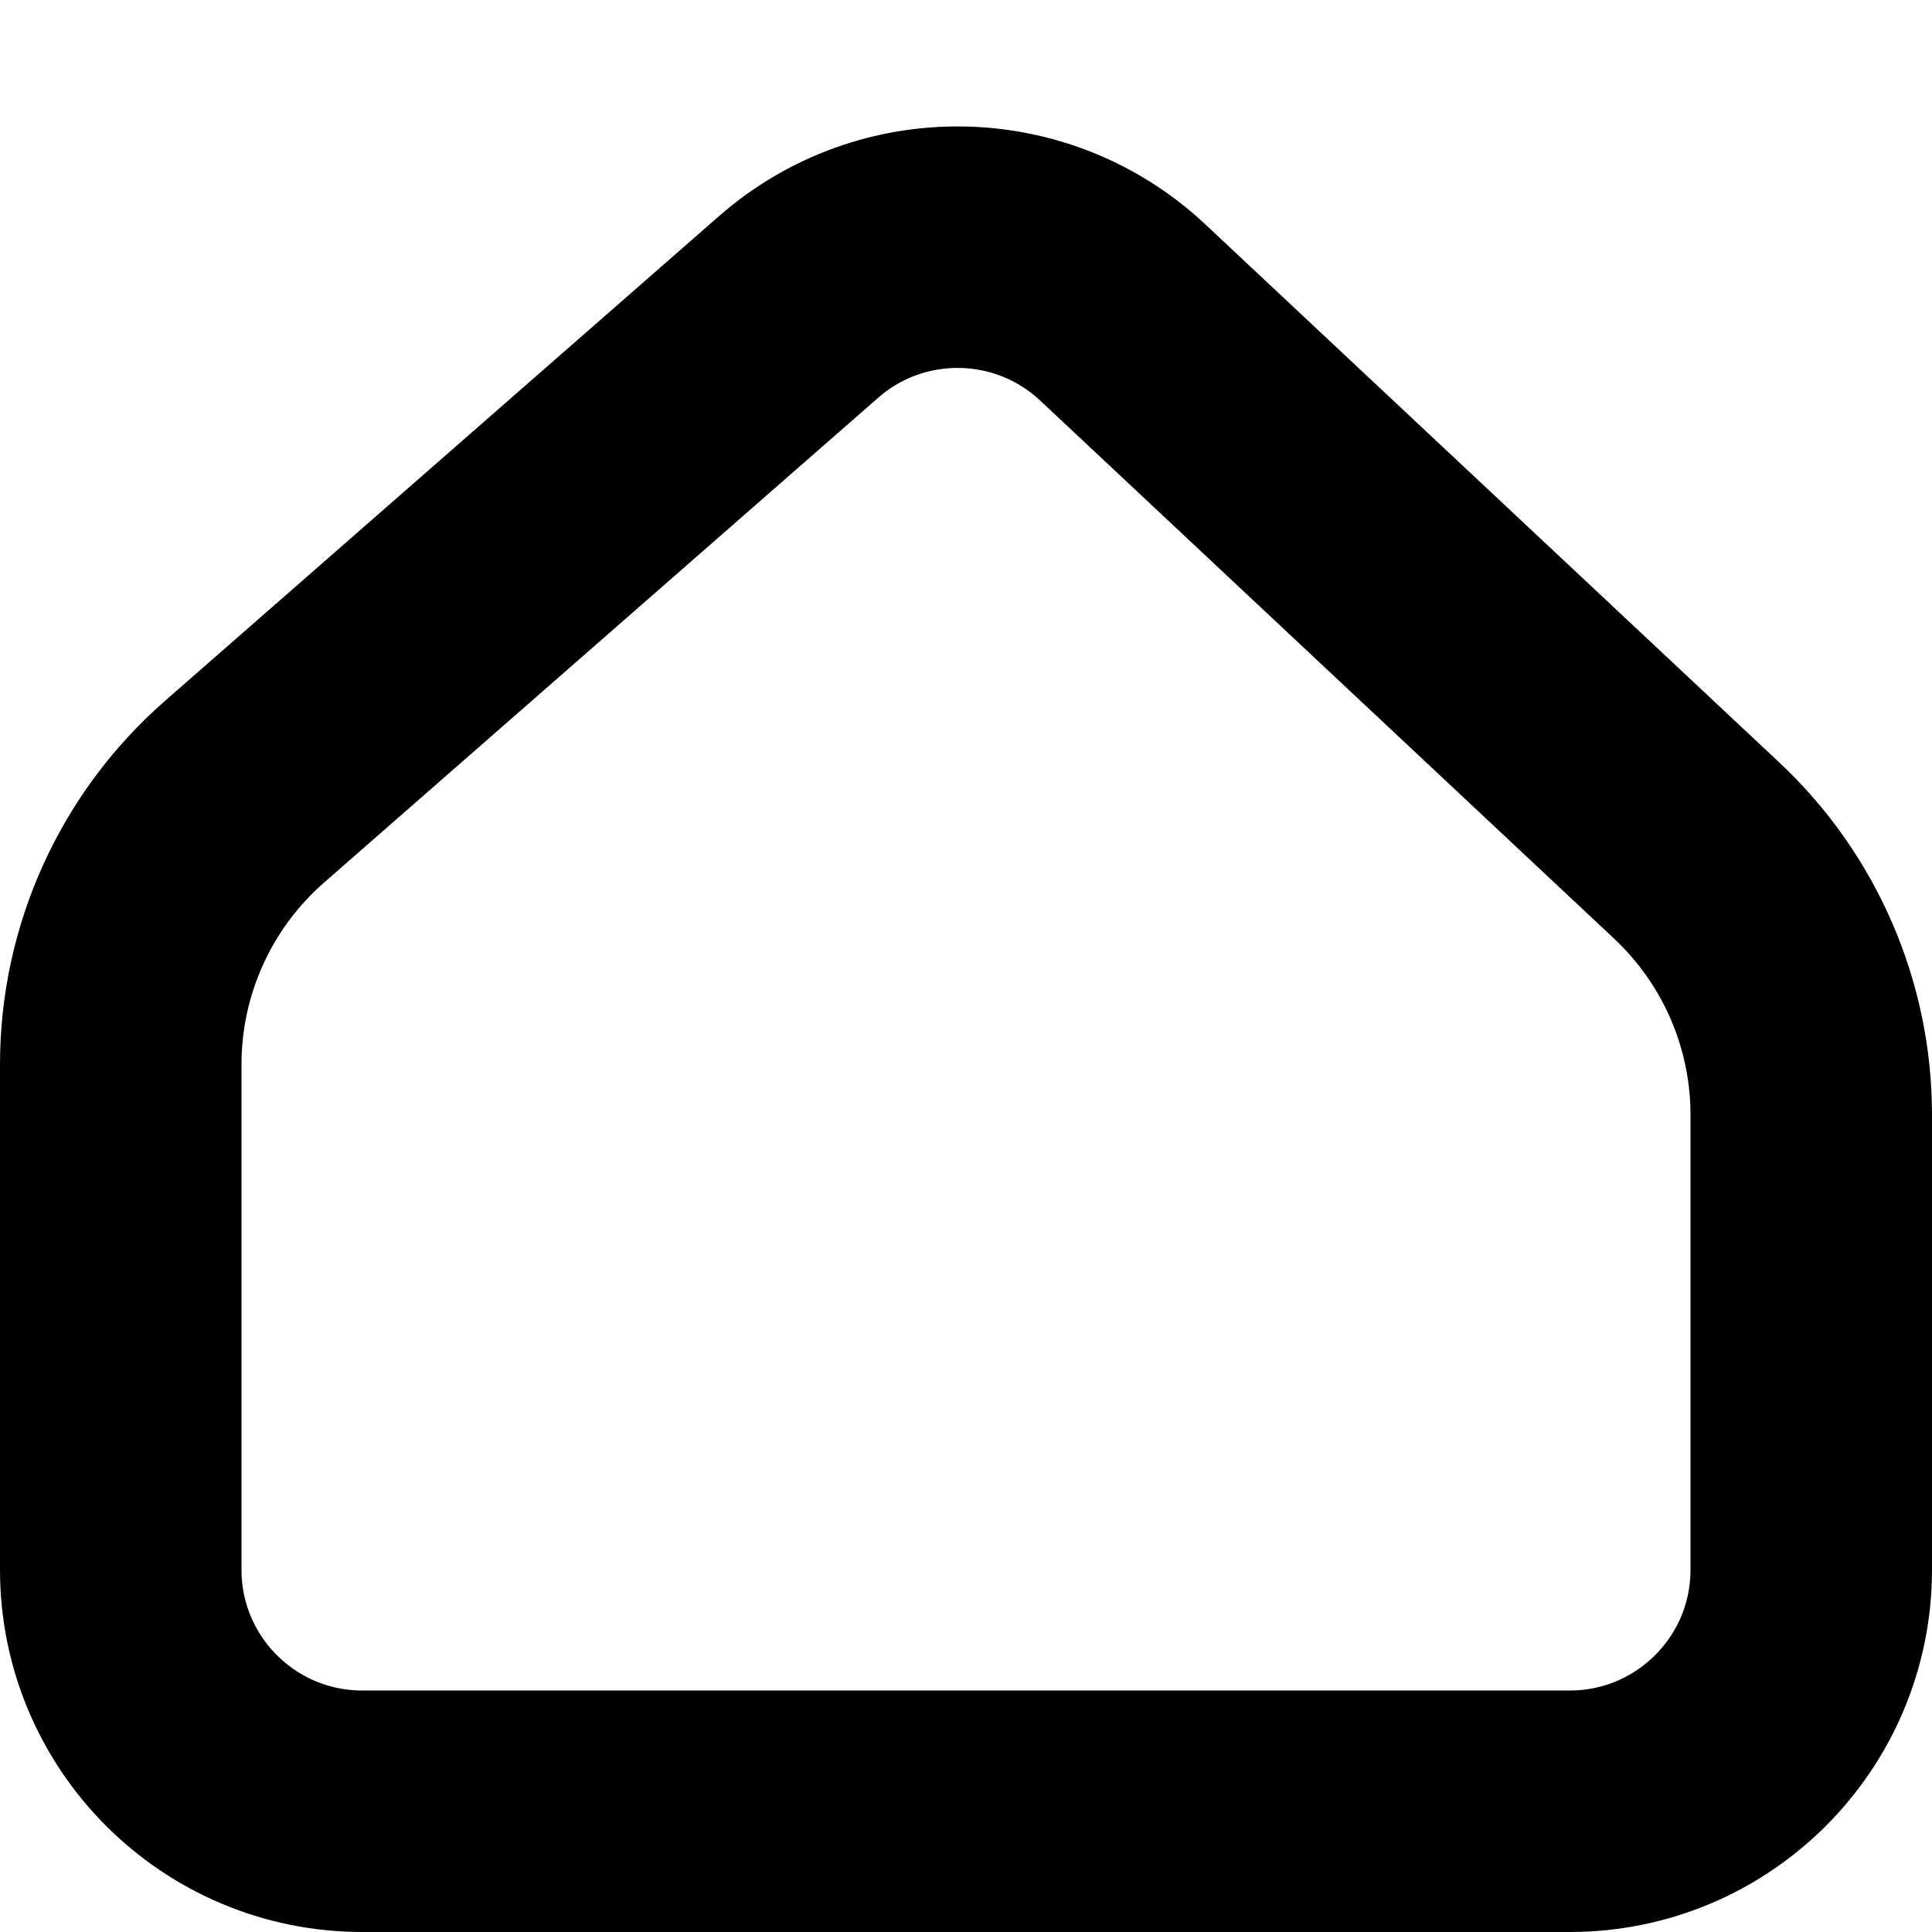 <svg width="64" height="64" viewBox="0 0 64 64" fill="none" xmlns="http://www.w3.org/2000/svg">
<g clip-path="url(#clip0_0_1)">
<path d="M37.194 10.352L56.207 28.177C58.627 30.446 60 33.615 60 36.932V52C60 56.418 56.418 60 52 60H12C7.582 60 4 56.418 4 52V35.26C4 31.8 5.494 28.508 8.098 26.229L26.454 10.168C29.549 7.46 34.193 7.539 37.194 10.352Z" stroke="black" stroke-width="8"/>
</g>
<defs>
<clipPath id="clip0_0_1">
<rect width="64" height="64" fill="white"/>
</clipPath>
</defs>
</svg>
